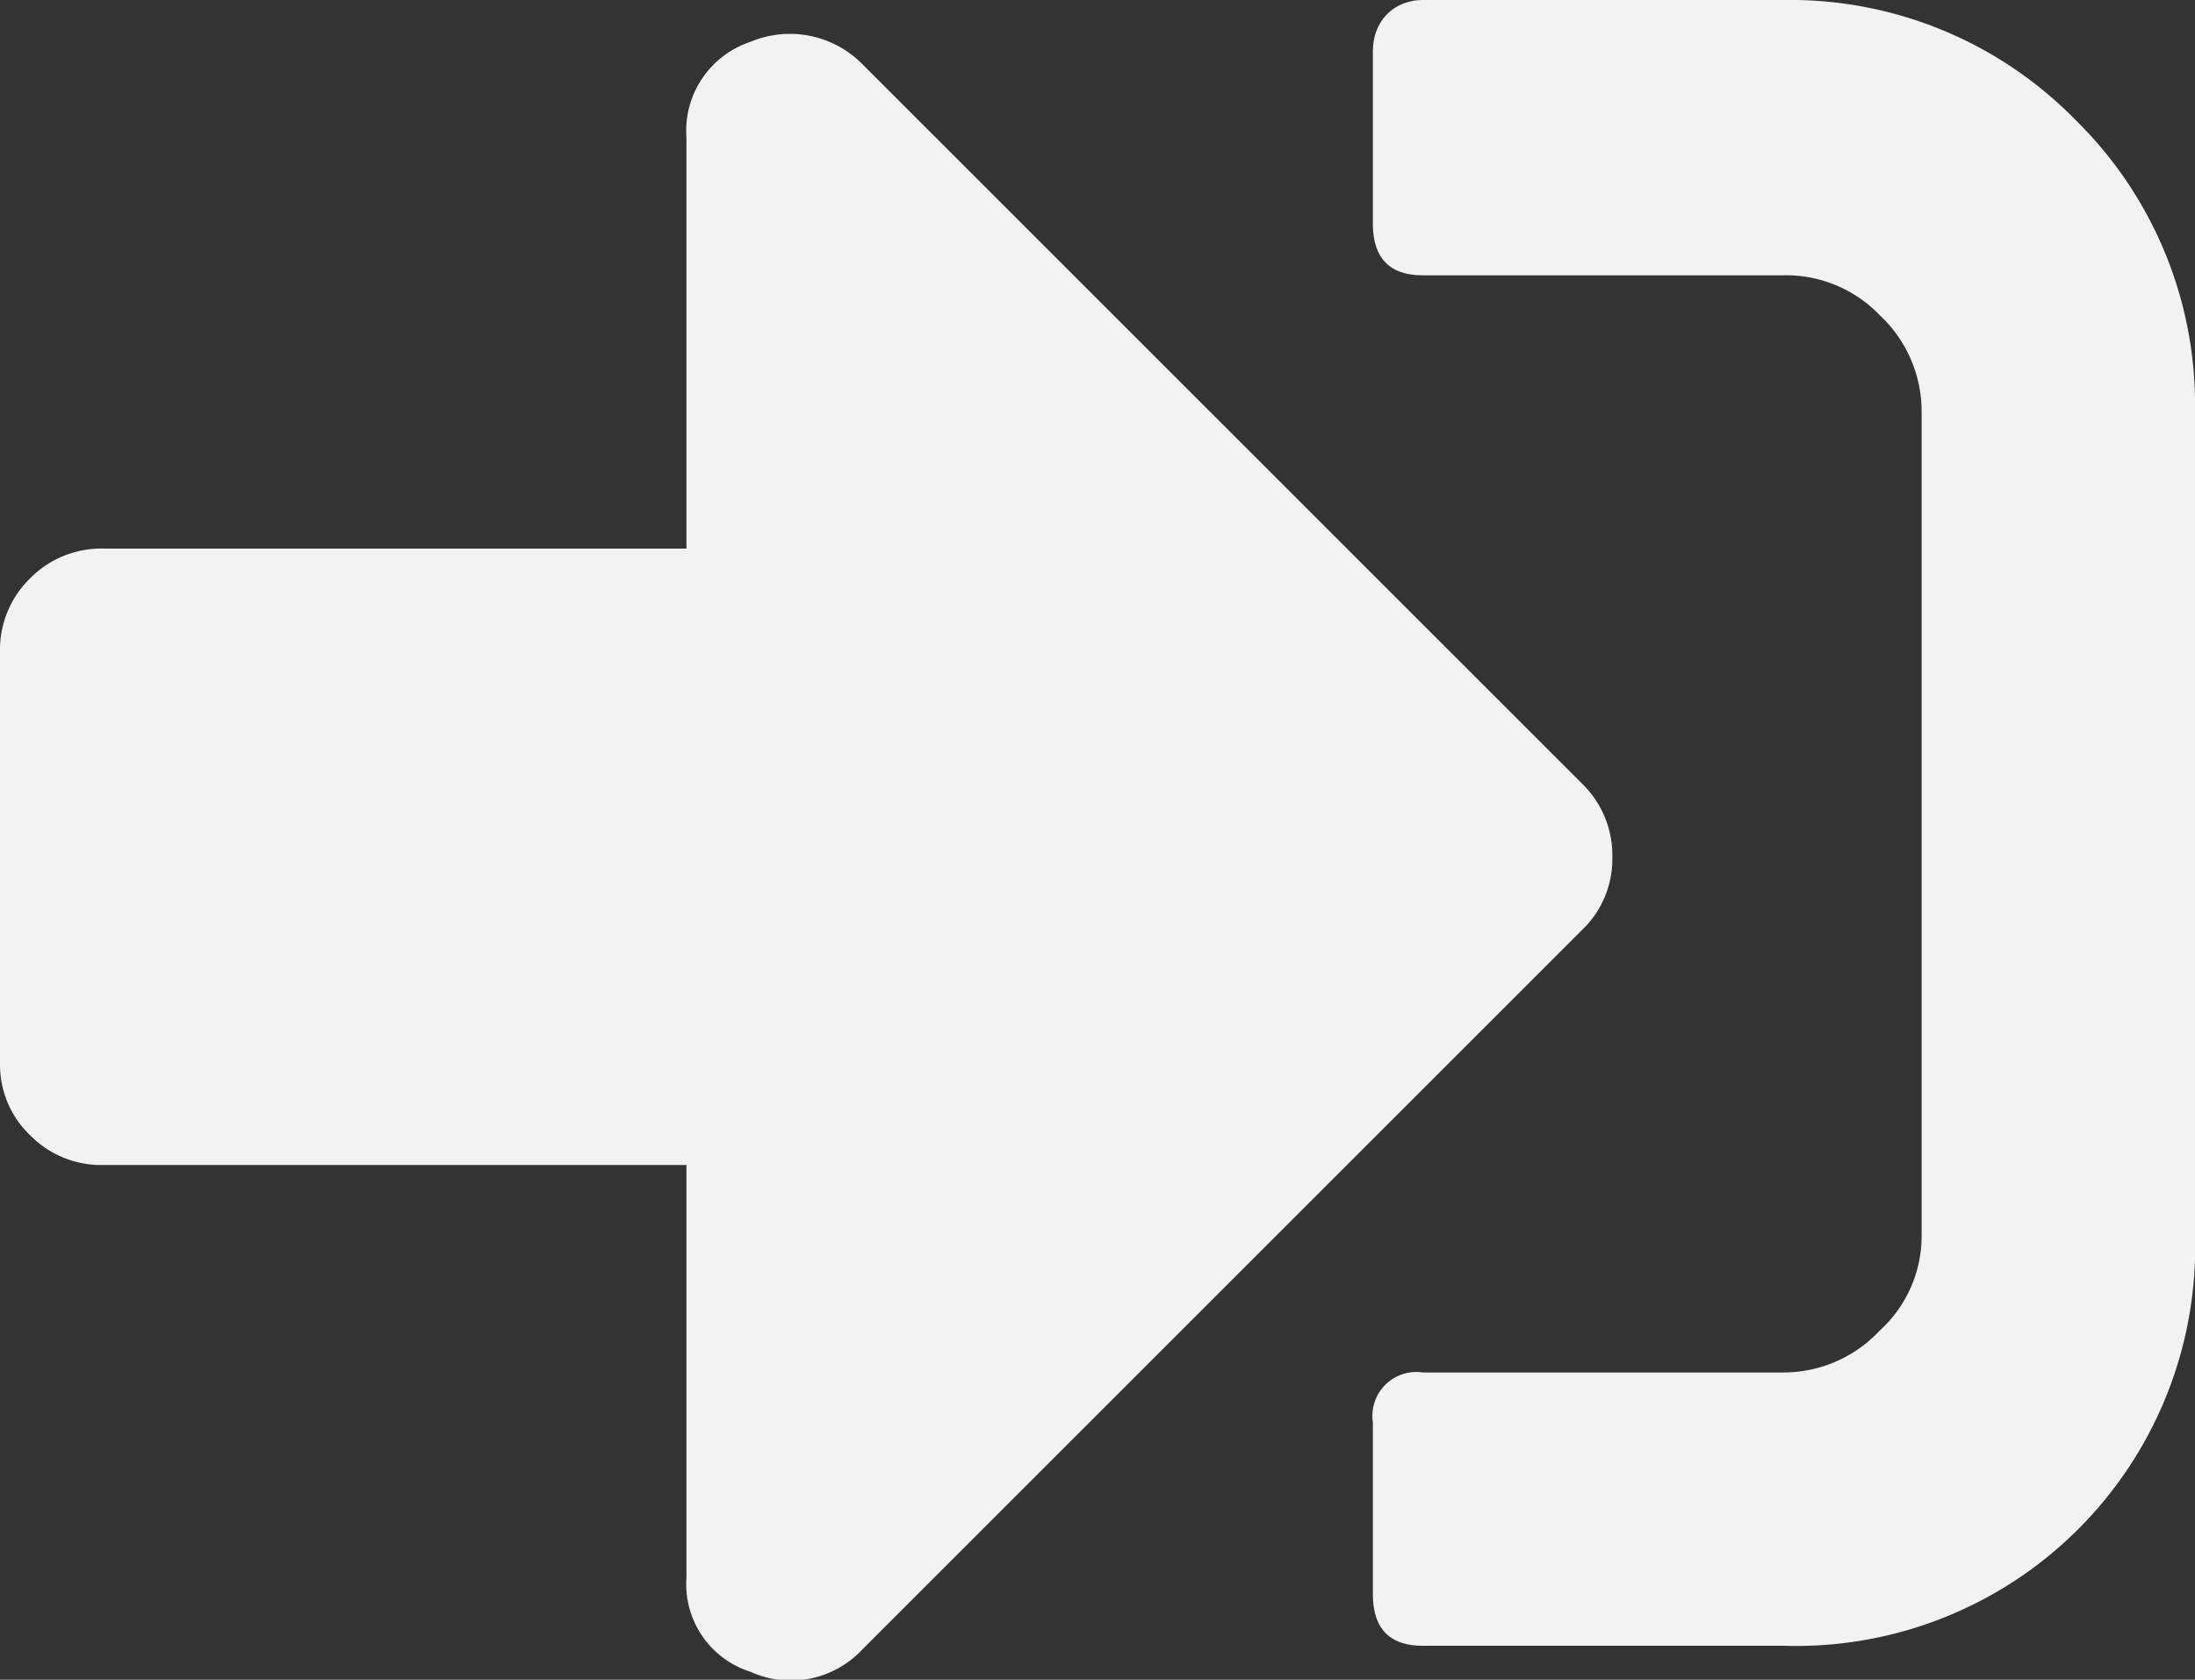 <svg xmlns="http://www.w3.org/2000/svg" viewBox="0 0 11 8.42"><rect x="0" y="0" width="11" height="8.42" fill="#333333" stroke="none"/><defs><style>.cls-1{fill:#f2f2f2;}</style></defs><title>login_user</title><g id="图层_2" data-name="图层 2"><g id="图层_1-2" data-name="图层 1"><path class="cls-1" d="M7.93,3.93a.5.5,0,0,1,.15.37.49.49,0,0,1-.15.36L4.32,8.27a.49.49,0,0,1-.56.11.46.46,0,0,1-.32-.47V5.84H.52a.5.5,0,0,1-.37-.15A.49.49,0,0,1,0,5.33V3.27A.5.5,0,0,1,.15,2.9a.5.5,0,0,1,.37-.15H3.44V.69A.47.47,0,0,1,3.76.21a.51.51,0,0,1,.56.11Zm1,4.32H7.13c-.17,0-.25-.09-.25-.26V7.13a.22.22,0,0,1,.25-.25H8.94a.66.66,0,0,0,.48-.21.64.64,0,0,0,.21-.48V2.06a.66.66,0,0,0-.21-.48.65.65,0,0,0-.48-.2H7.13c-.17,0-.25-.09-.25-.26V.26C6.88.09,7,0,7.13,0H8.94A2,2,0,0,1,10.4.6,2,2,0,0,1,11,2.06V6.19A2,2,0,0,1,8.94,8.25Z"/></g></g></svg>